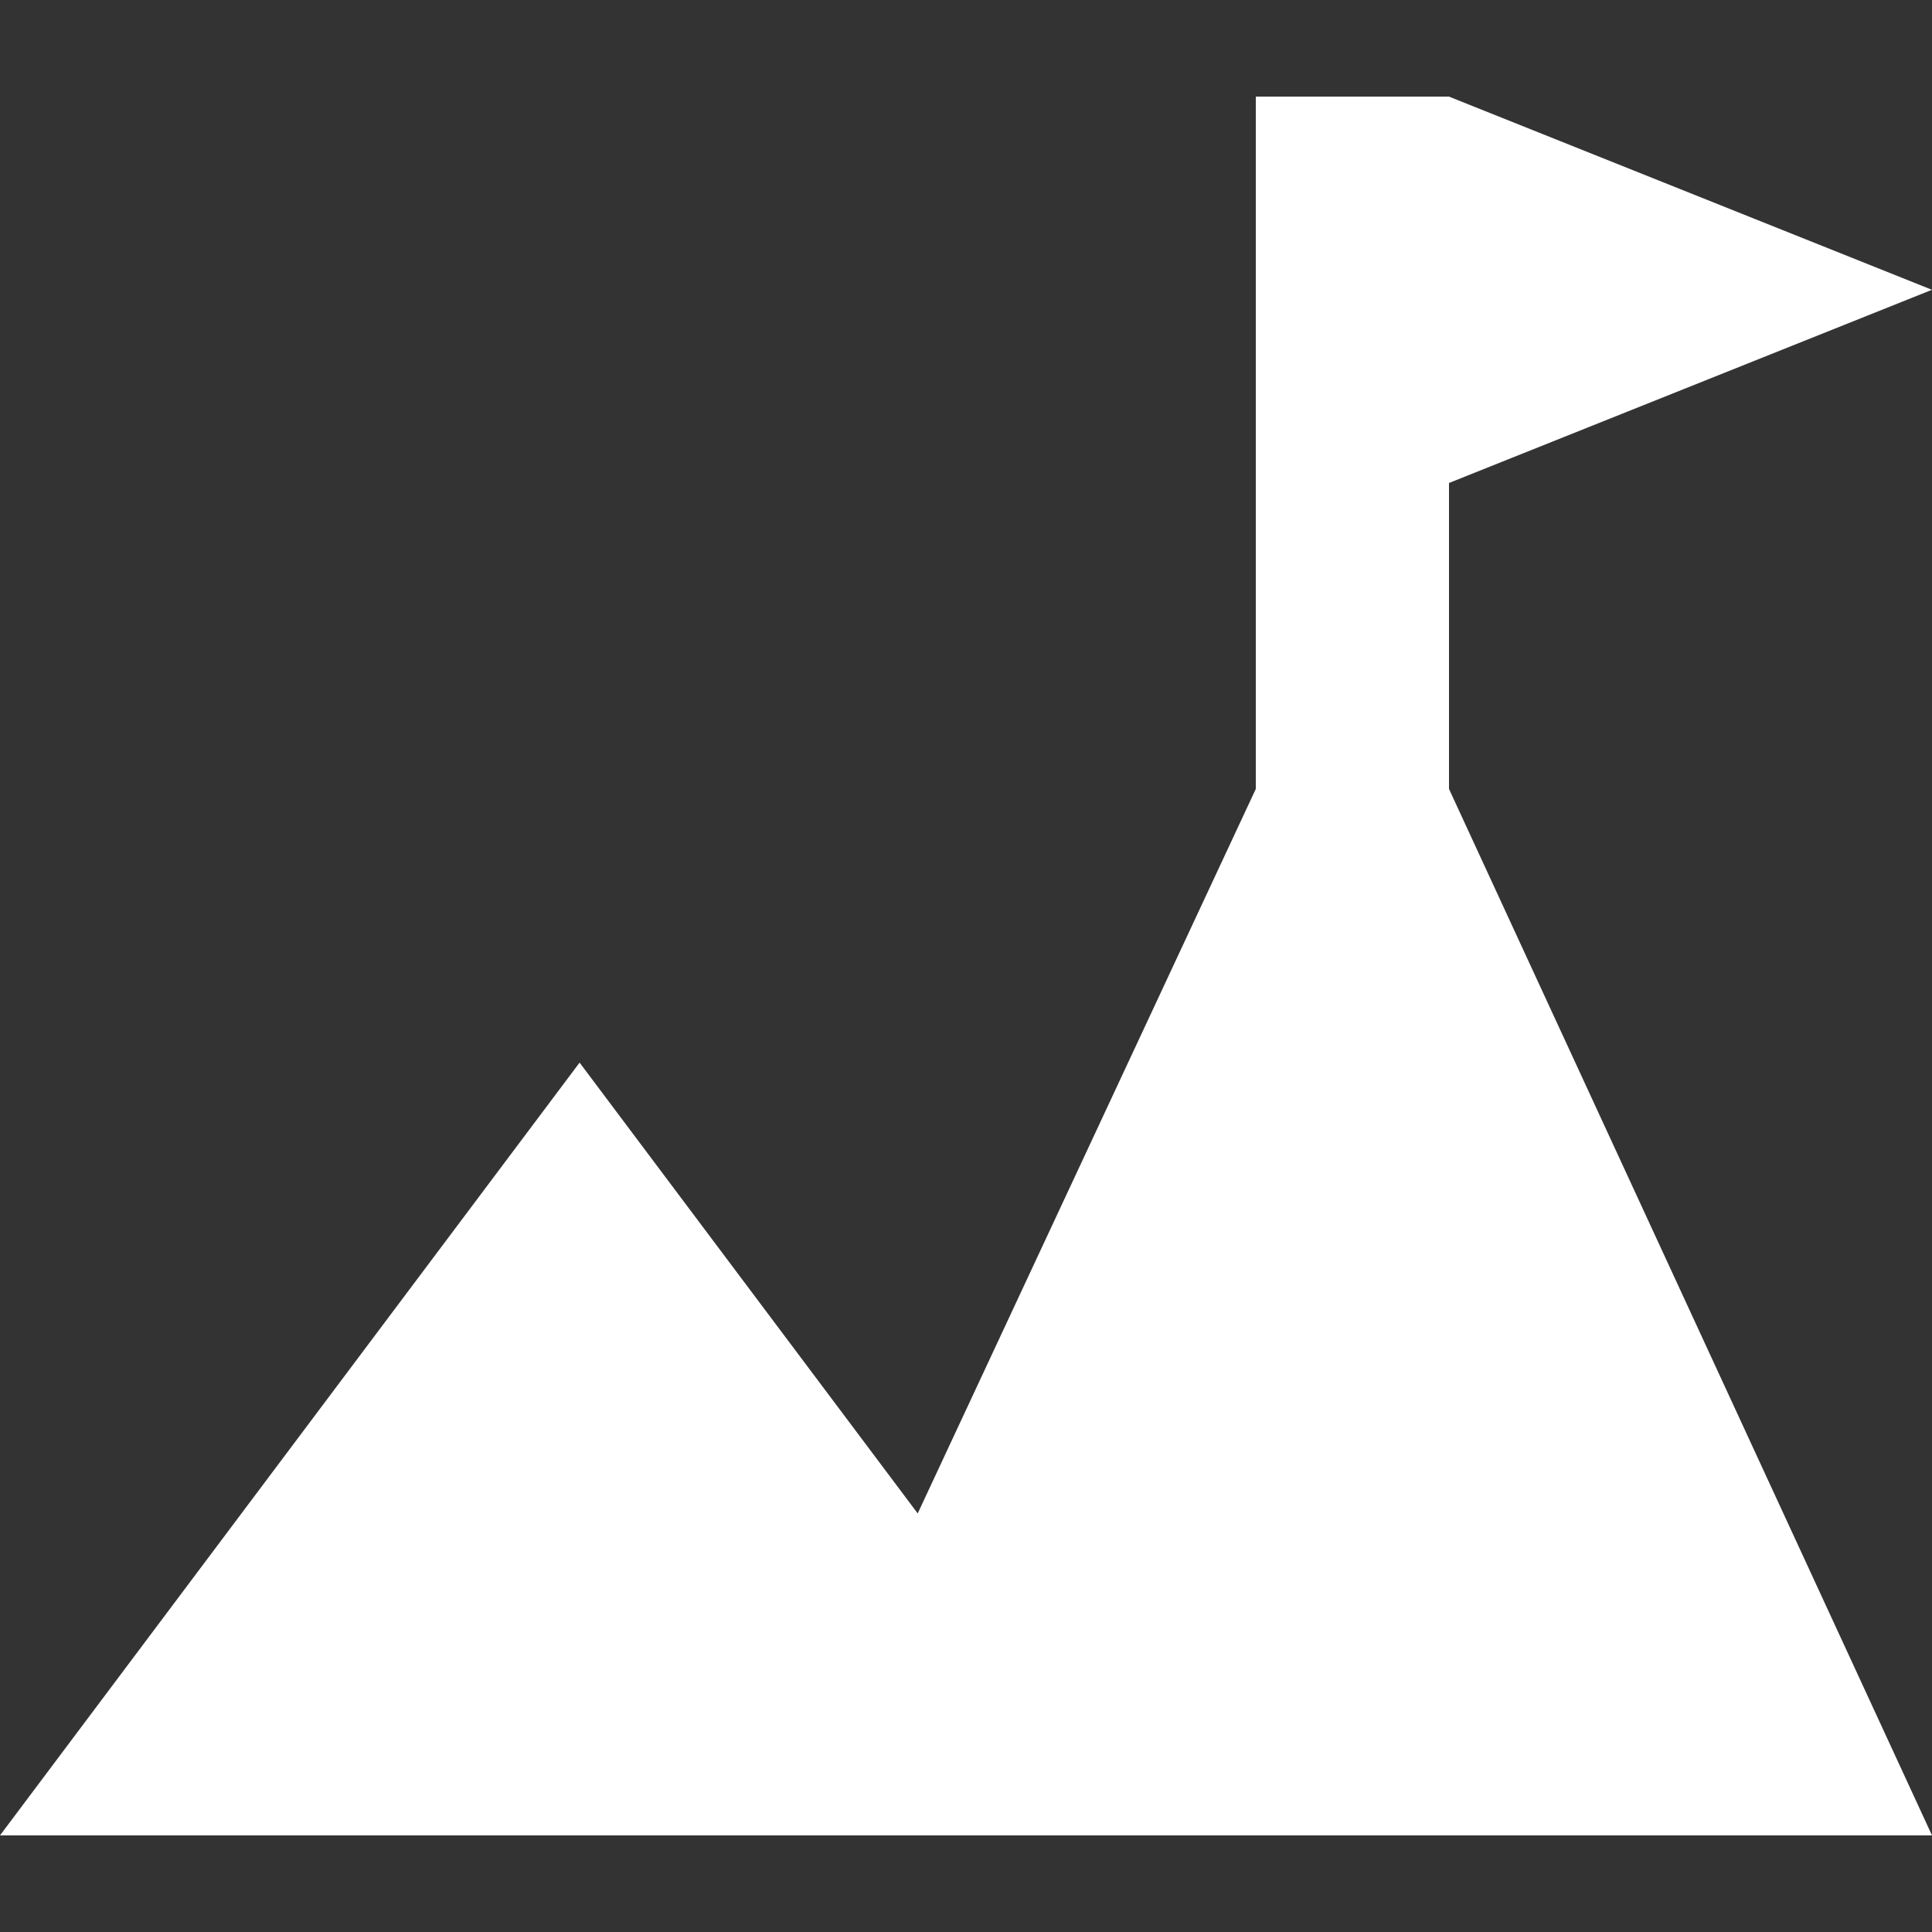 <svg width="17" height="17" viewBox="0 0 17 17" fill="none" xmlns="http://www.w3.org/2000/svg">
<rect x="0" y="0" width="17" height="17" fill="#333333" stroke="none"/>
<path d="M11.05 0.85H12.75L17 2.55L12.75 4.25V6.942L17 16.15H0L5.1 9.35L8.075 13.317L11.05 6.942V0.85Z" fill="white"/>
</svg>

